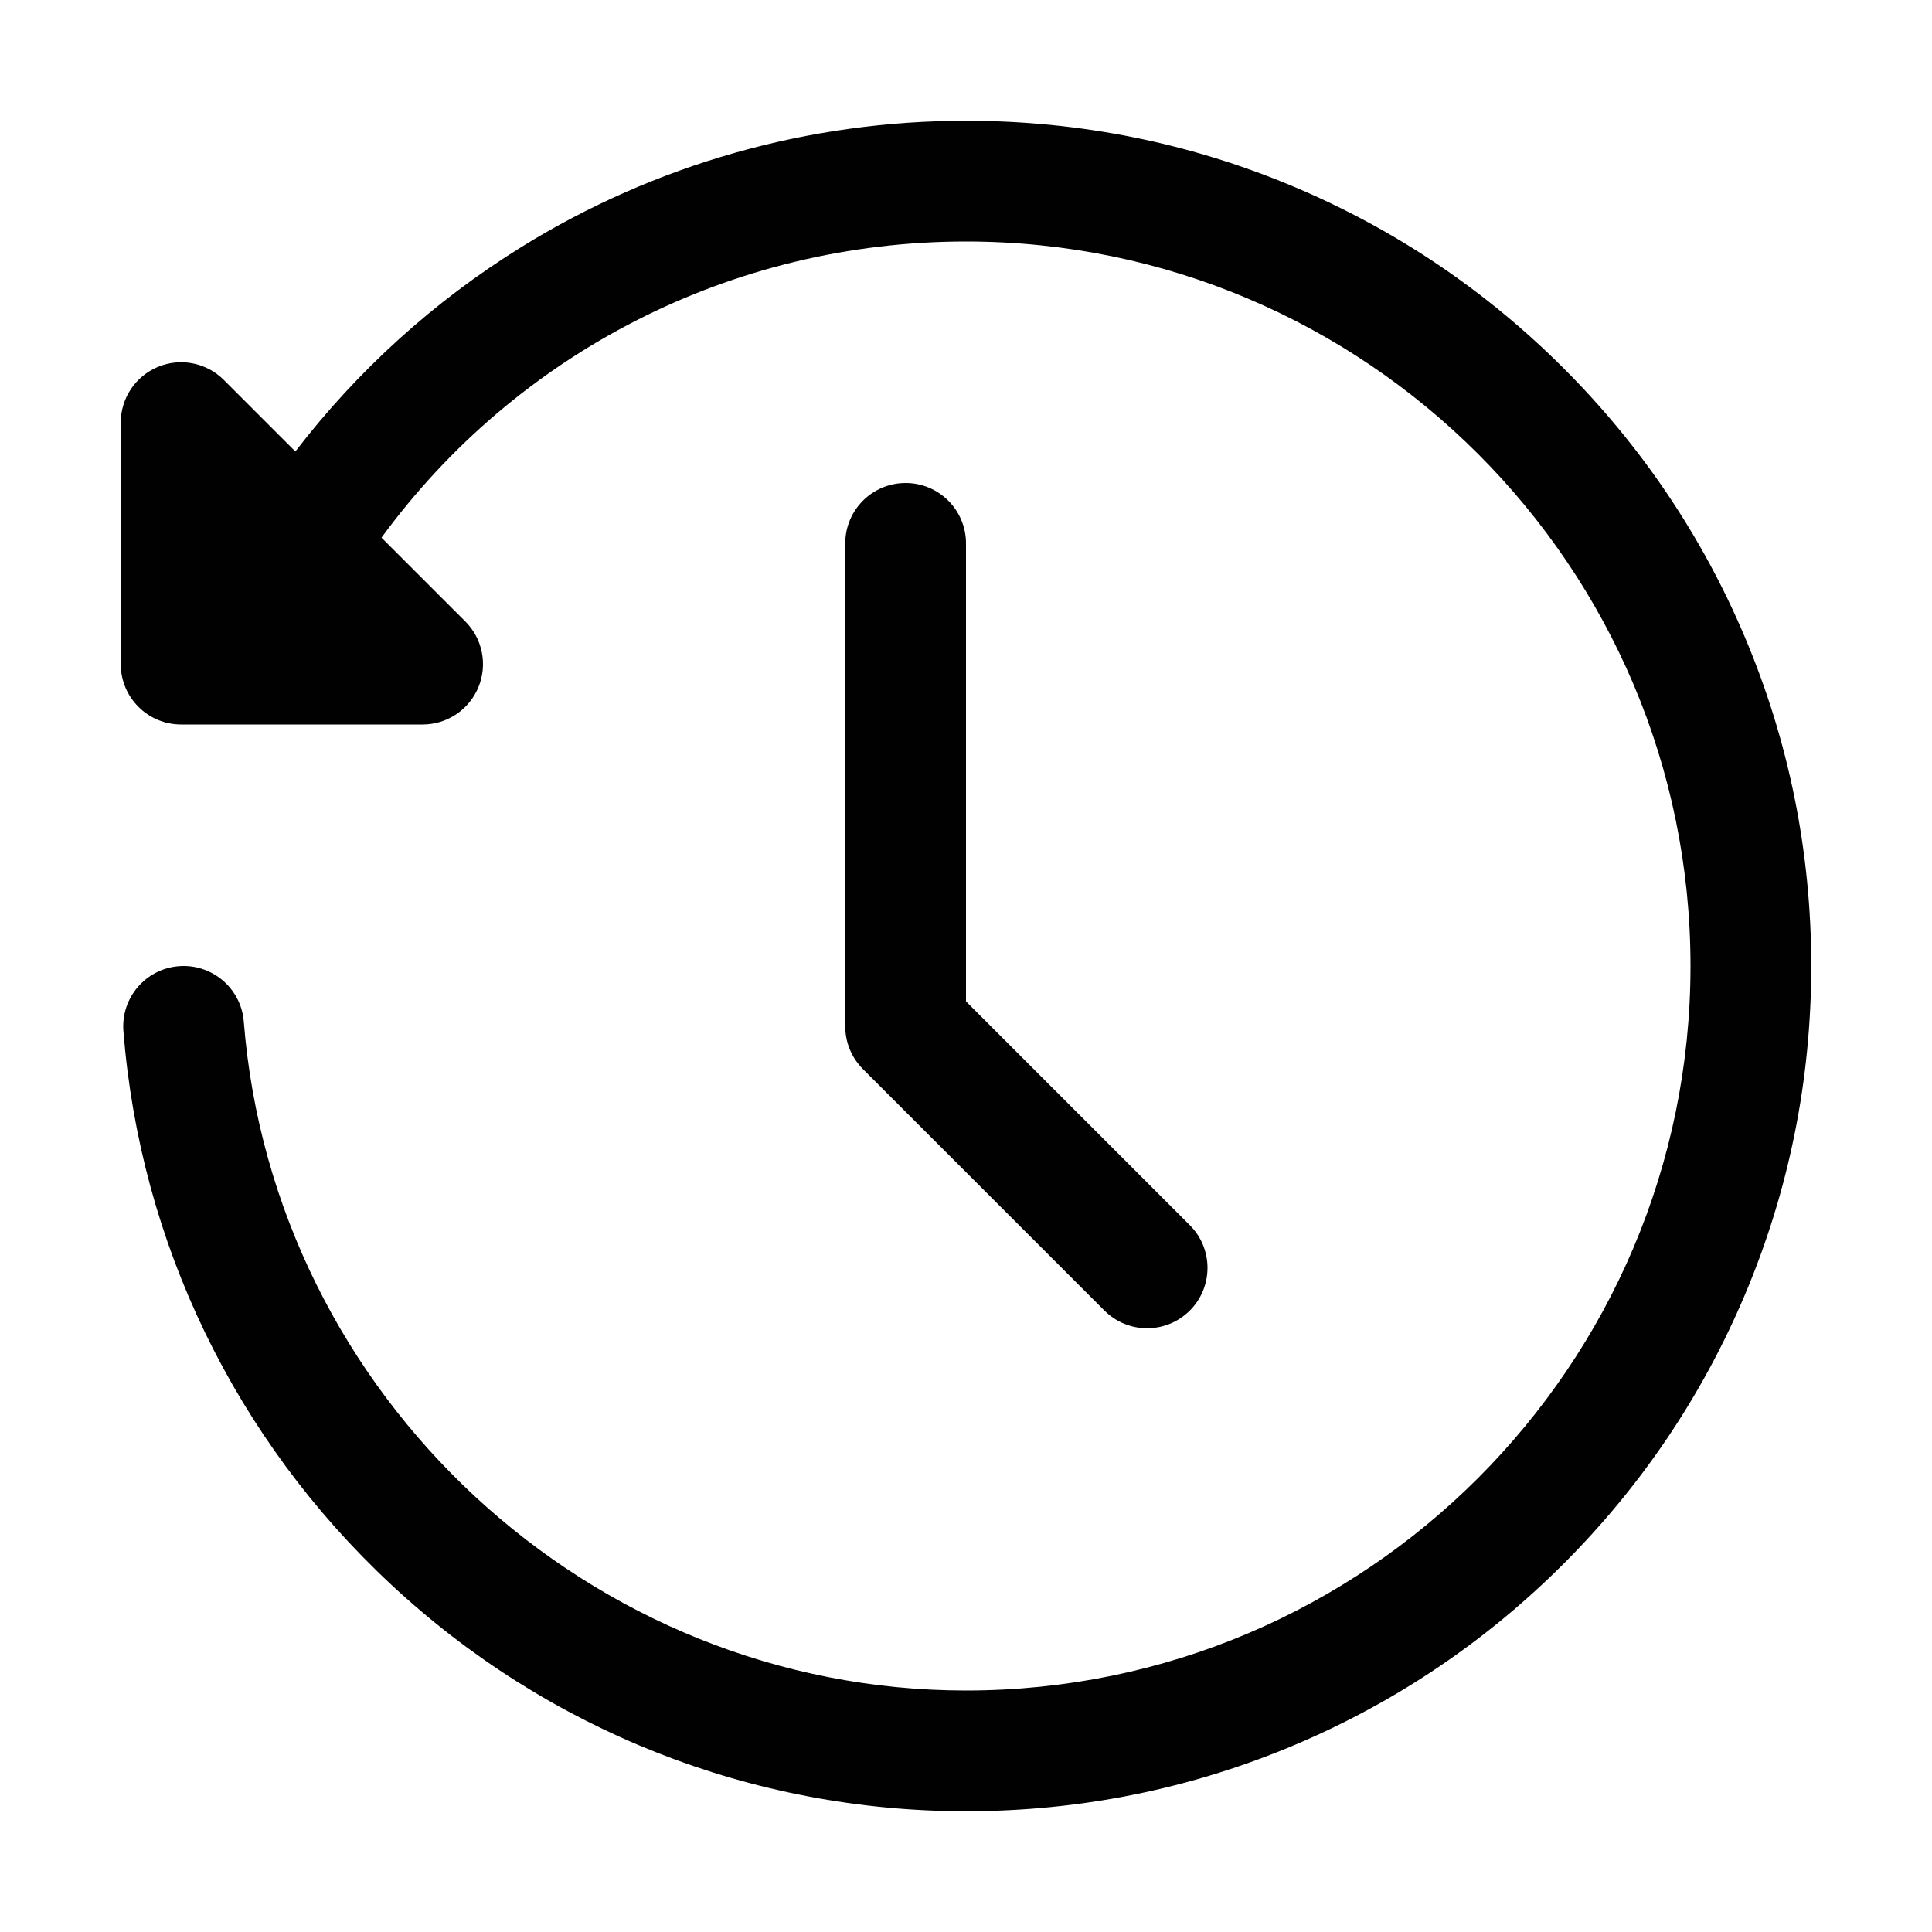 <?xml version="1.0" encoding="utf-8"?>
<!-- Generator: Adobe Illustrator 21.0.0, SVG Export Plug-In . SVG Version: 6.00 Build 0)  -->
<svg version="1.1" id="Layer_1" xmlns="http://www.w3.org/2000/svg" xmlns:xlink="http://www.w3.org/1999/xlink" x="0px" y="0px"
	 viewBox="0 0 800 800" enable-background="new 0 0 800 800" xml:space="preserve">
<path fill="#010101" d="M750,400c0,47.239-9.257,93.078-27.515,136.244
	c-17.629,41.681-42.862,79.108-74.998,111.244s-69.563,57.368-111.244,74.998
	C493.078,740.743,447.239,750,400,750c-88.573,0-173.132-33.358-238.099-93.929
	C97.378,595.914,58.029,514.551,51.102,426.971c-1.088-13.764,9.187-25.805,22.951-26.894
	c13.767-1.084,25.805,9.187,26.894,22.951C113.23,578.34,244.59,700,400,700
	c165.42,0,300-134.58,300-300S565.42,100,400,100c-96.819,0-186.001,46.04-242.026,122.619
	l34.704,34.704c7.15,7.15,9.289,17.903,5.419,27.245C194.228,293.909,185.111,300,175,300H75
	c-13.807,0-25-11.193-25-25V175c0-10.111,6.091-19.228,15.433-23.097
	c9.34-3.869,20.094-1.73,27.245,5.419l29.625,29.625
	c25.74-33.511,57.435-62.272,93.647-84.7C271.137,68.066,334.78,50,400,50
	c47.239,0,93.078,9.257,136.244,27.515c41.681,17.629,79.108,42.862,111.244,74.998
	s57.368,69.563,74.998,111.244C740.743,306.922,750,352.761,750,400z M375,200c-13.807,0-25,11.193-25,25
	v199.995c0,0.415,0.011,0.829,0.031,1.244c0.009,0.187,0.027,0.372,0.04,0.558
	c0.016,0.22,0.029,0.44,0.05,0.66c0.023,0.239,0.055,0.475,0.085,0.712
	c0.021,0.164,0.039,0.329,0.063,0.493c0.038,0.259,0.084,0.514,0.13,0.77
	c0.026,0.142,0.048,0.285,0.076,0.427c0.052,0.262,0.111,0.521,0.17,0.78
	c0.031,0.137,0.061,0.274,0.095,0.411c0.062,0.252,0.132,0.501,0.202,0.75
	c0.041,0.145,0.08,0.291,0.124,0.436c0.07,0.231,0.146,0.46,0.222,0.689
	c0.054,0.163,0.107,0.326,0.165,0.487c0.073,0.206,0.152,0.409,0.231,0.612
	c0.07,0.183,0.14,0.365,0.215,0.547c0.073,0.177,0.151,0.352,0.229,0.526
	c0.09,0.205,0.18,0.409,0.276,0.611c0.071,0.149,0.145,0.295,0.219,0.442
	c0.111,0.222,0.222,0.443,0.339,0.662c0.069,0.128,0.141,0.253,0.212,0.38
	c0.129,0.231,0.259,0.461,0.396,0.688c0.069,0.114,0.141,0.226,0.212,0.34
	c0.145,0.232,0.29,0.463,0.443,0.691c0.074,0.111,0.153,0.219,0.229,0.328
	c0.155,0.222,0.309,0.445,0.472,0.663c0.091,0.123,0.188,0.242,0.281,0.363
	c0.153,0.198,0.305,0.398,0.465,0.592c0.129,0.157,0.264,0.308,0.396,0.462
	c0.134,0.155,0.263,0.311,0.401,0.463c0.262,0.29,0.532,0.573,0.808,0.85
	c0.015,0.015,0.028,0.03,0.042,0.045l100,100C462.204,547.559,468.602,550,475,550
	s12.796-2.441,17.678-7.322c9.763-9.763,9.763-25.592,0-35.355L400,414.645V225
	C400,211.193,388.807,200,375,200z"/>
</svg>
